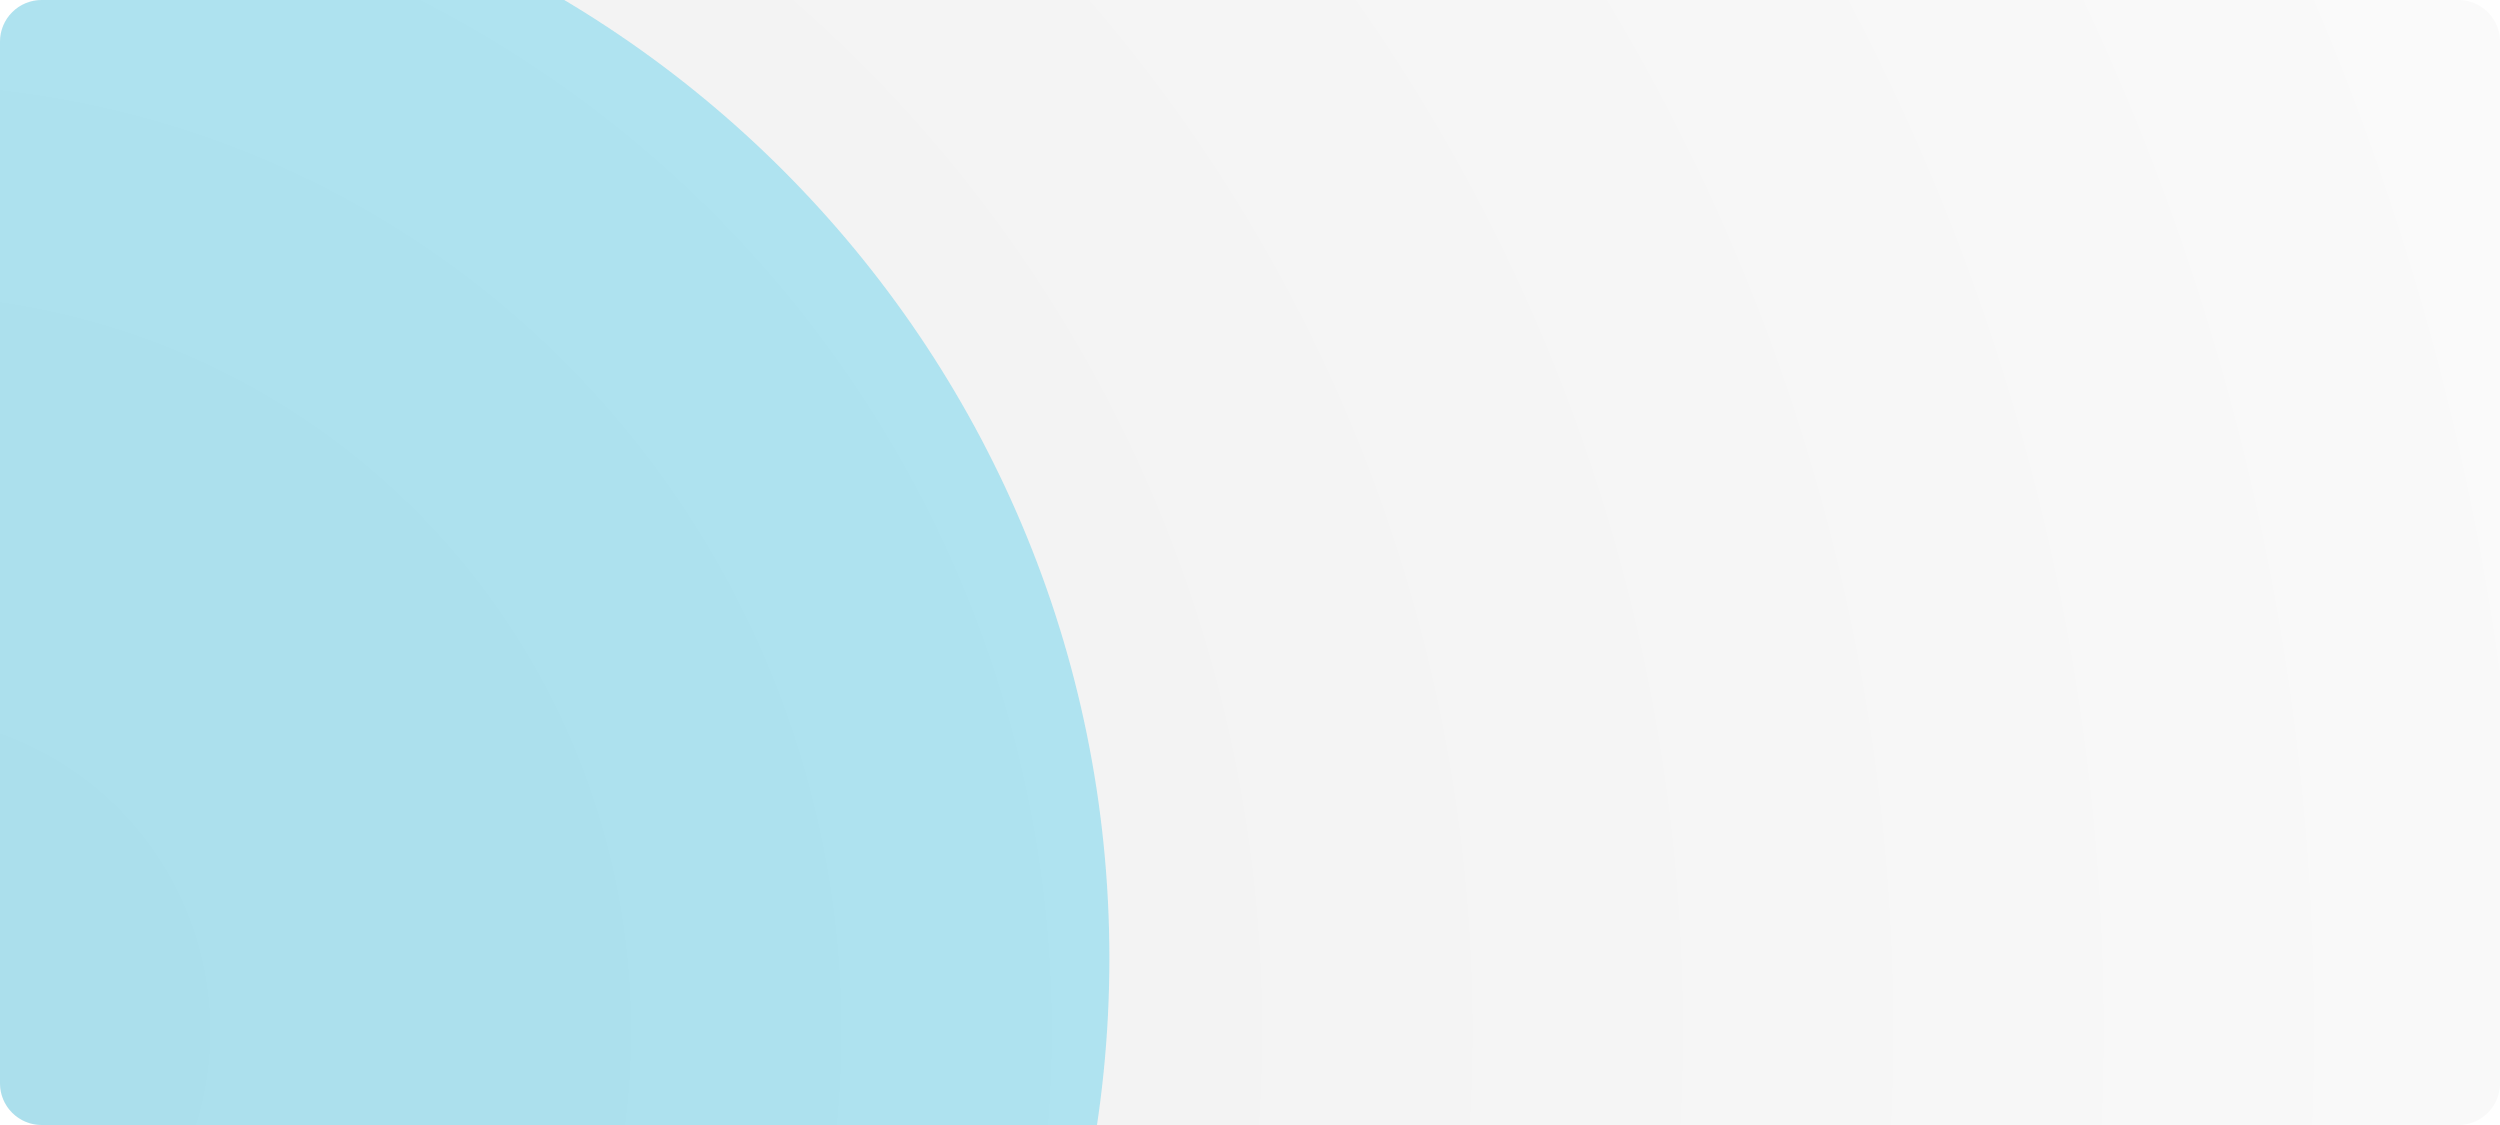 <svg xmlns="http://www.w3.org/2000/svg" width="240" height="108" viewBox="0 0 240 108"><defs><radialGradient id="lv8za" cx="-10.09" cy="98.97" r="262.52" gradientUnits="userSpaceOnUse"><stop offset="0" stop-color="#ededed"/><stop offset="1" stop-color="#fafafa"/></radialGradient><filter id="lv8zc" width="216%" height="216%" x="-48%" y="-48%" filterUnits="objectBoundingBox"><feGaussianBlur in="SourceGraphic" result="FeGaussianBlur2235Out" stdDeviation="40 40"/></filter><filter id="lv8zd" width="216%" height="216%" x="-48%" y="-48%" filterUnits="objectBoundingBox"><feGaussianBlur in="SourceGraphic" result="FeGaussianBlur2242Out" stdDeviation="40 40"/></filter><clipPath id="lv8zb"><path d="M0 4a4 4 0 0 1 4-4h232a4 4 0 0 1 4 4v100a4 4 0 0 1-4 4H4a4 4 0 0 1-4-4z"/></clipPath></defs><g><g><g><path fill="url(#lv8za)" d="M0 4a4 4 0 0 1 4-4h232a4 4 0 0 1 4 4v100a4 4 0 0 1-4 4H4a4 4 0 0 1-4-4z"/></g><g clip-path="url(#lv8zb)" filter="url(#lv8zc)" opacity=".2"><path fill="#0fbce7" d="M522.5 420c59.37 0 107.5-48.13 107.5-107.5S581.87 205 522.5 205 415 253.13 415 312.5 463.13 420 522.5 420z"/></g><g clip-path="url(#lv8zb)" filter="url(#lv8zd)" opacity=".3"><path fill="#0fbce7" d="M-.5 199c59.094 0 107-47.906 107-107S58.594-15-.5-15s-107 47.906-107 107 47.906 107 107 107z"/></g><g clip-path="url(#lv8zb)"/></g></g></svg>